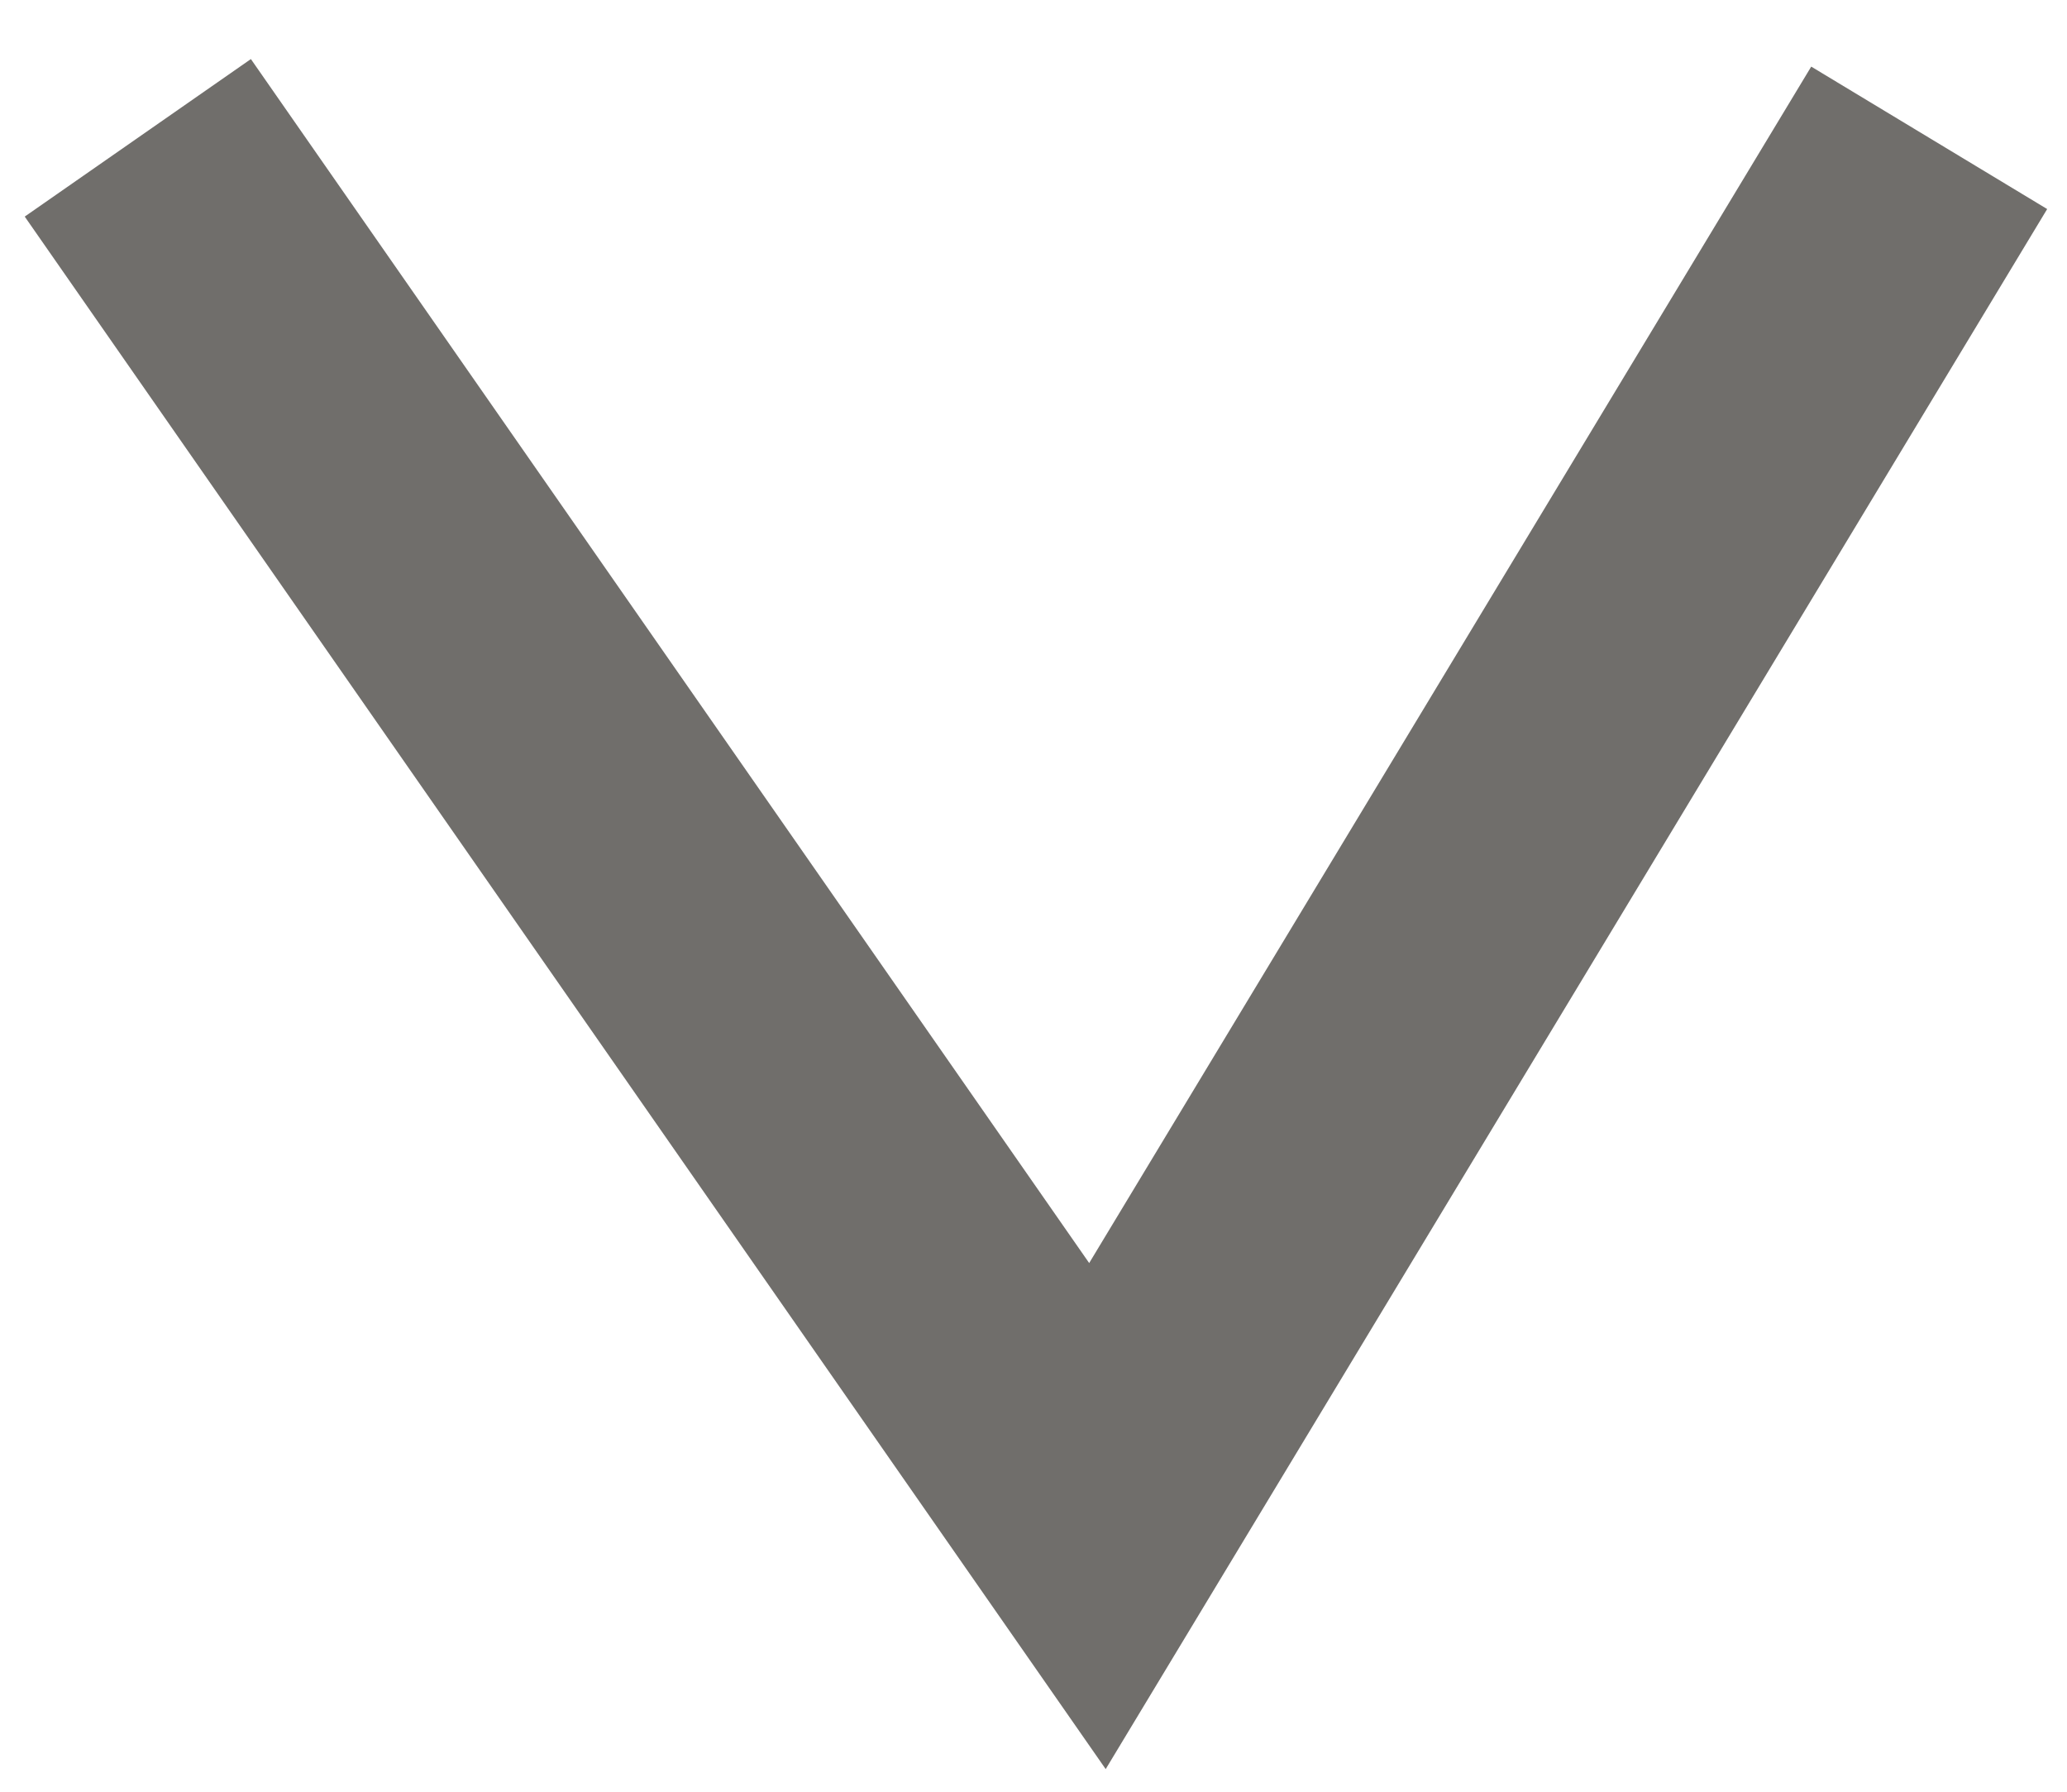 <svg width="15px" height="13px" viewBox="0 0 15 13" version="1.1" xmlns="http://www.w3.org/2000/svg" class="src-components-commons-multiSelect-multiSelect__chevron--18PIK" aria-hidden="true"><g stroke="none" stroke-width="1" fill="none" fill-rule="evenodd"><g transform="translate(-501, -377)" stroke="#706e6b" stroke-width="2"><g transform="translate(329, 328)"><g transform="translate(0, 35)"><g><polyline points="173 15 179.964 25 186 15"></polyline></g></g></g></g></g></svg>